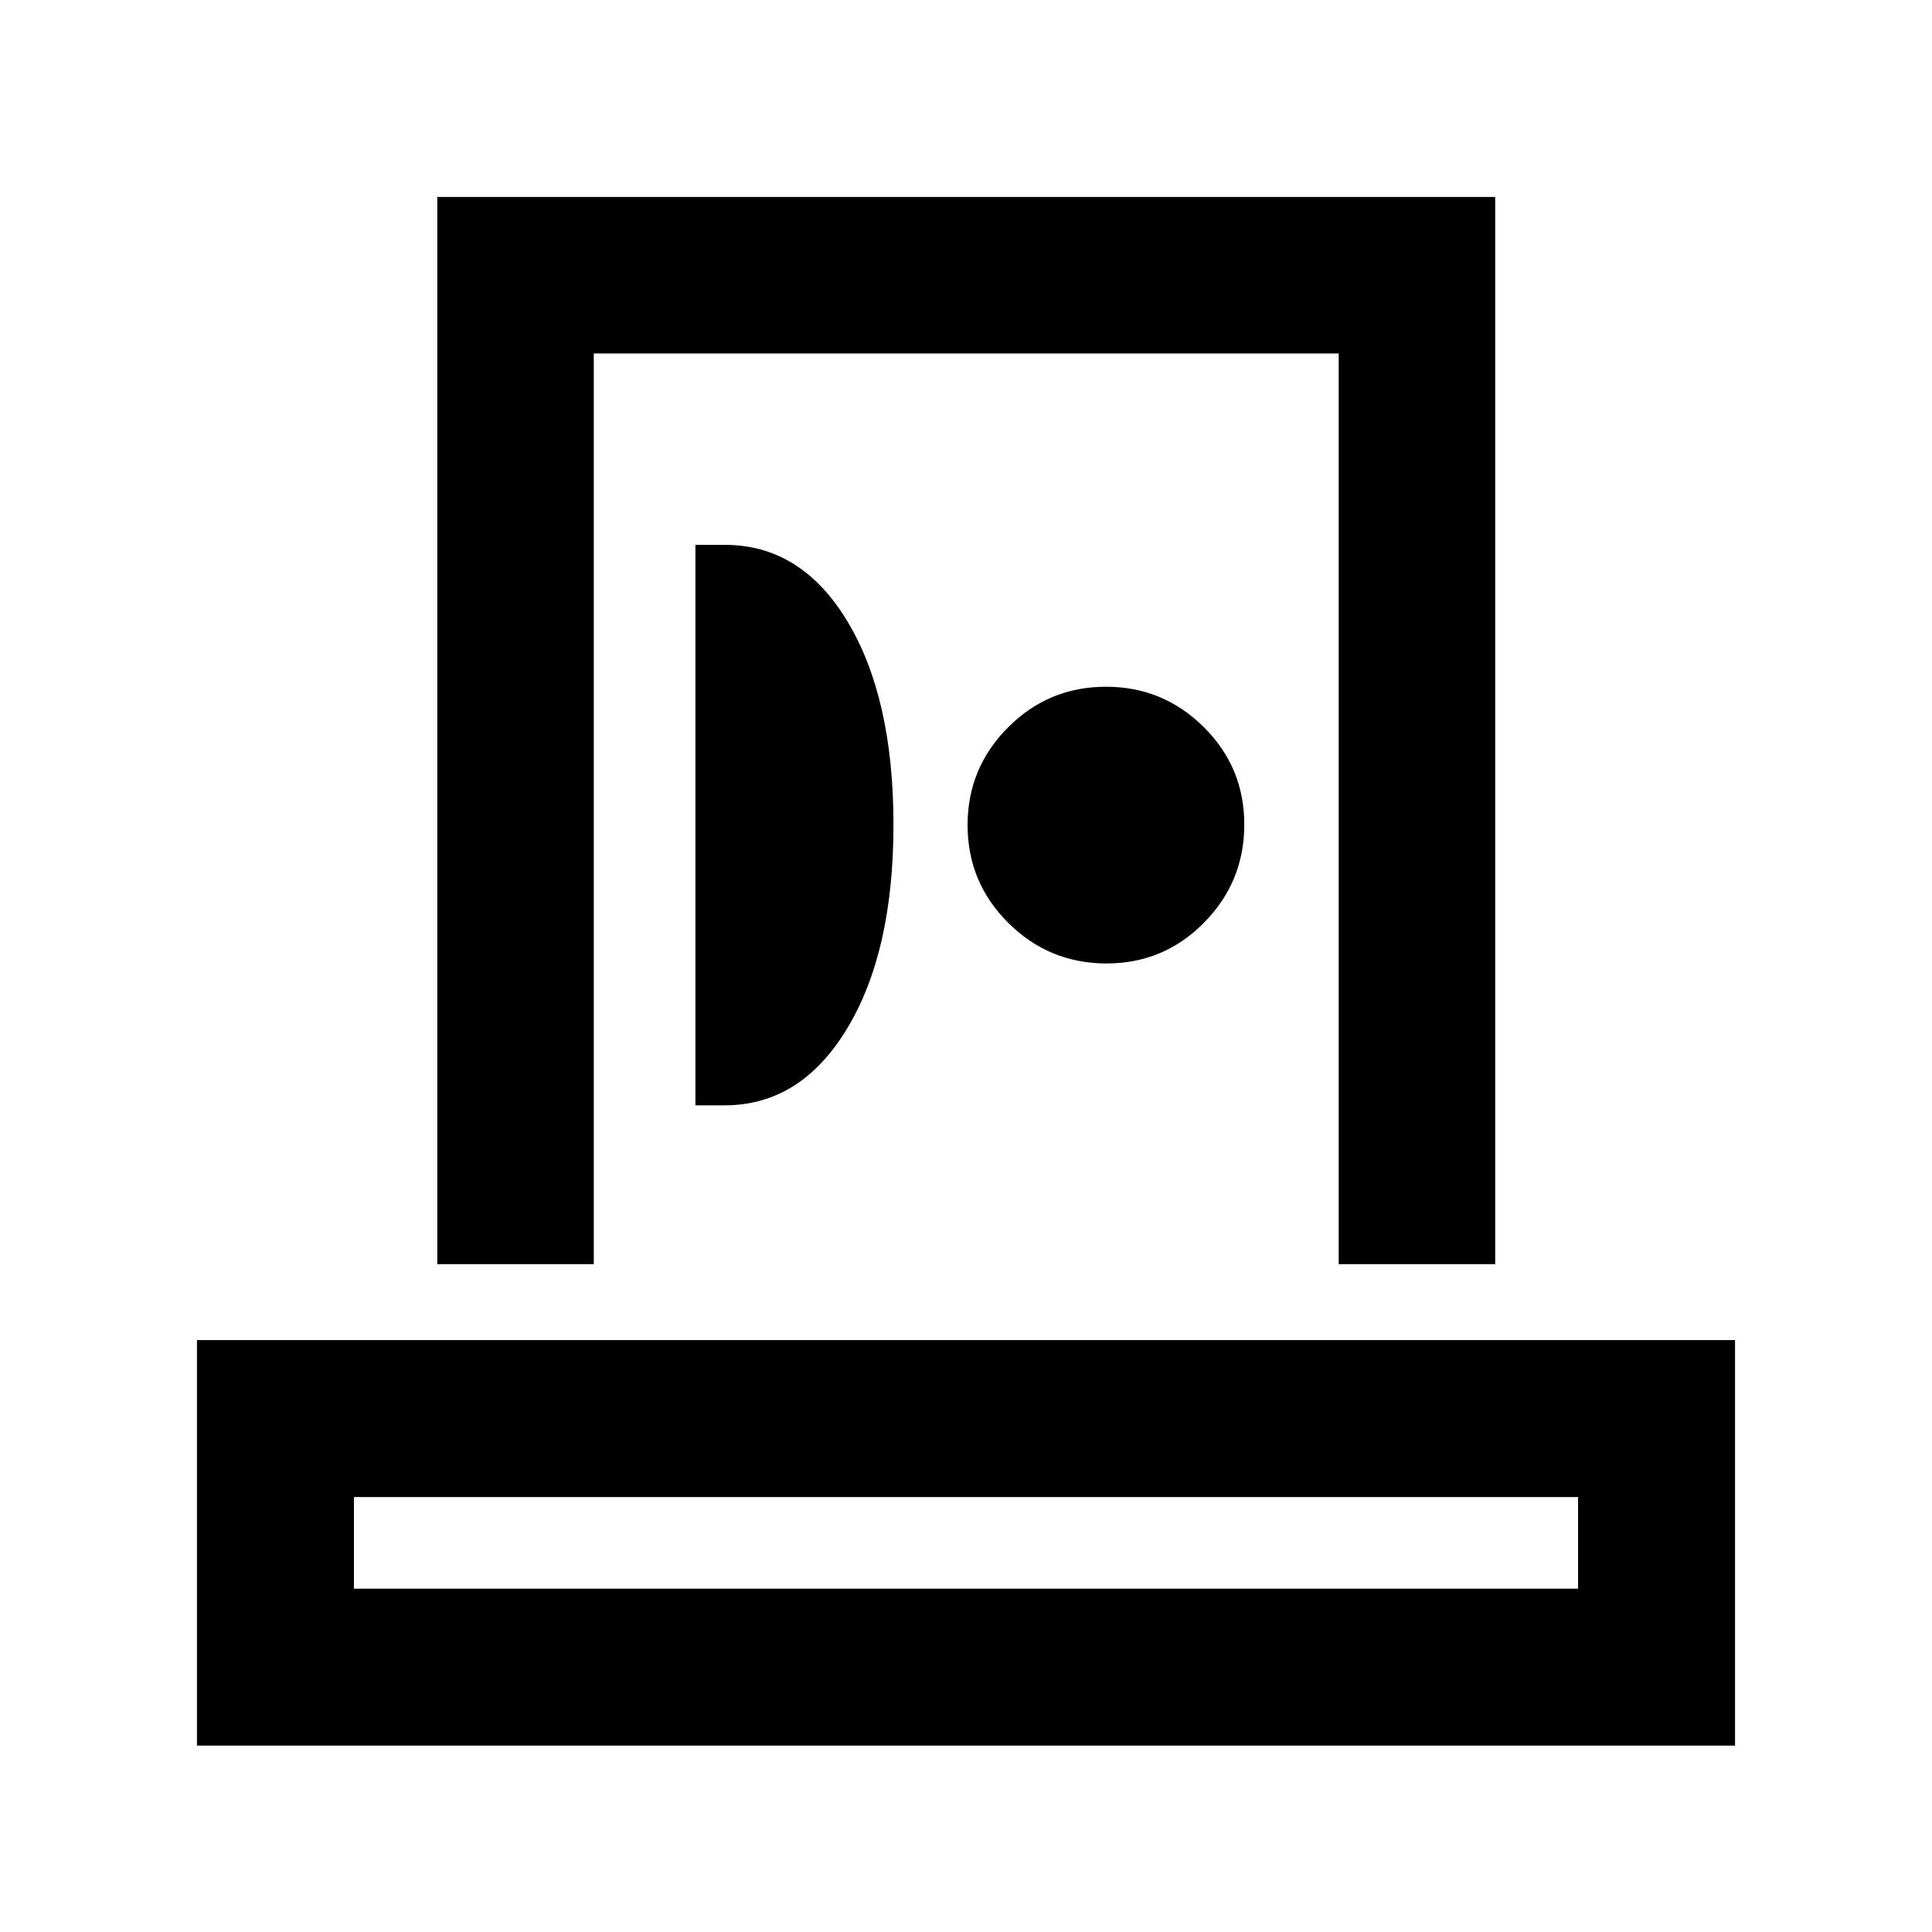 <svg xmlns="http://www.w3.org/2000/svg" height="20" viewBox="0 -960 960 960" width="20"><path d="M97.87-92.608V-294.11H862.13v201.5H97.869Zm78-78.001h608.26v-45.5H175.87v45.5Zm41.412-161.239v-530.283h525.675v530.283h-77.761V-784.37H295.044v452.522h-77.762Zm128.262-78.913h14.51q37.815 0 60.859-38.138 23.044-38.138 23.044-101.25t-22.894-101.112q-22.894-38-60.906-38h-14.613v278.5Zm204.265-70.5q28.474 0 48.474-20.276 20-20.277 20-48.75 0-28.474-20.185-48.474-20.184-20-48.528-20-28.55 0-48.669 20.184-20.118 20.185-20.118 48.529 0 28.55 20.276 48.668 20.277 20.119 48.75 20.119ZM480-170.609Zm.239-387.869Z"/></svg>